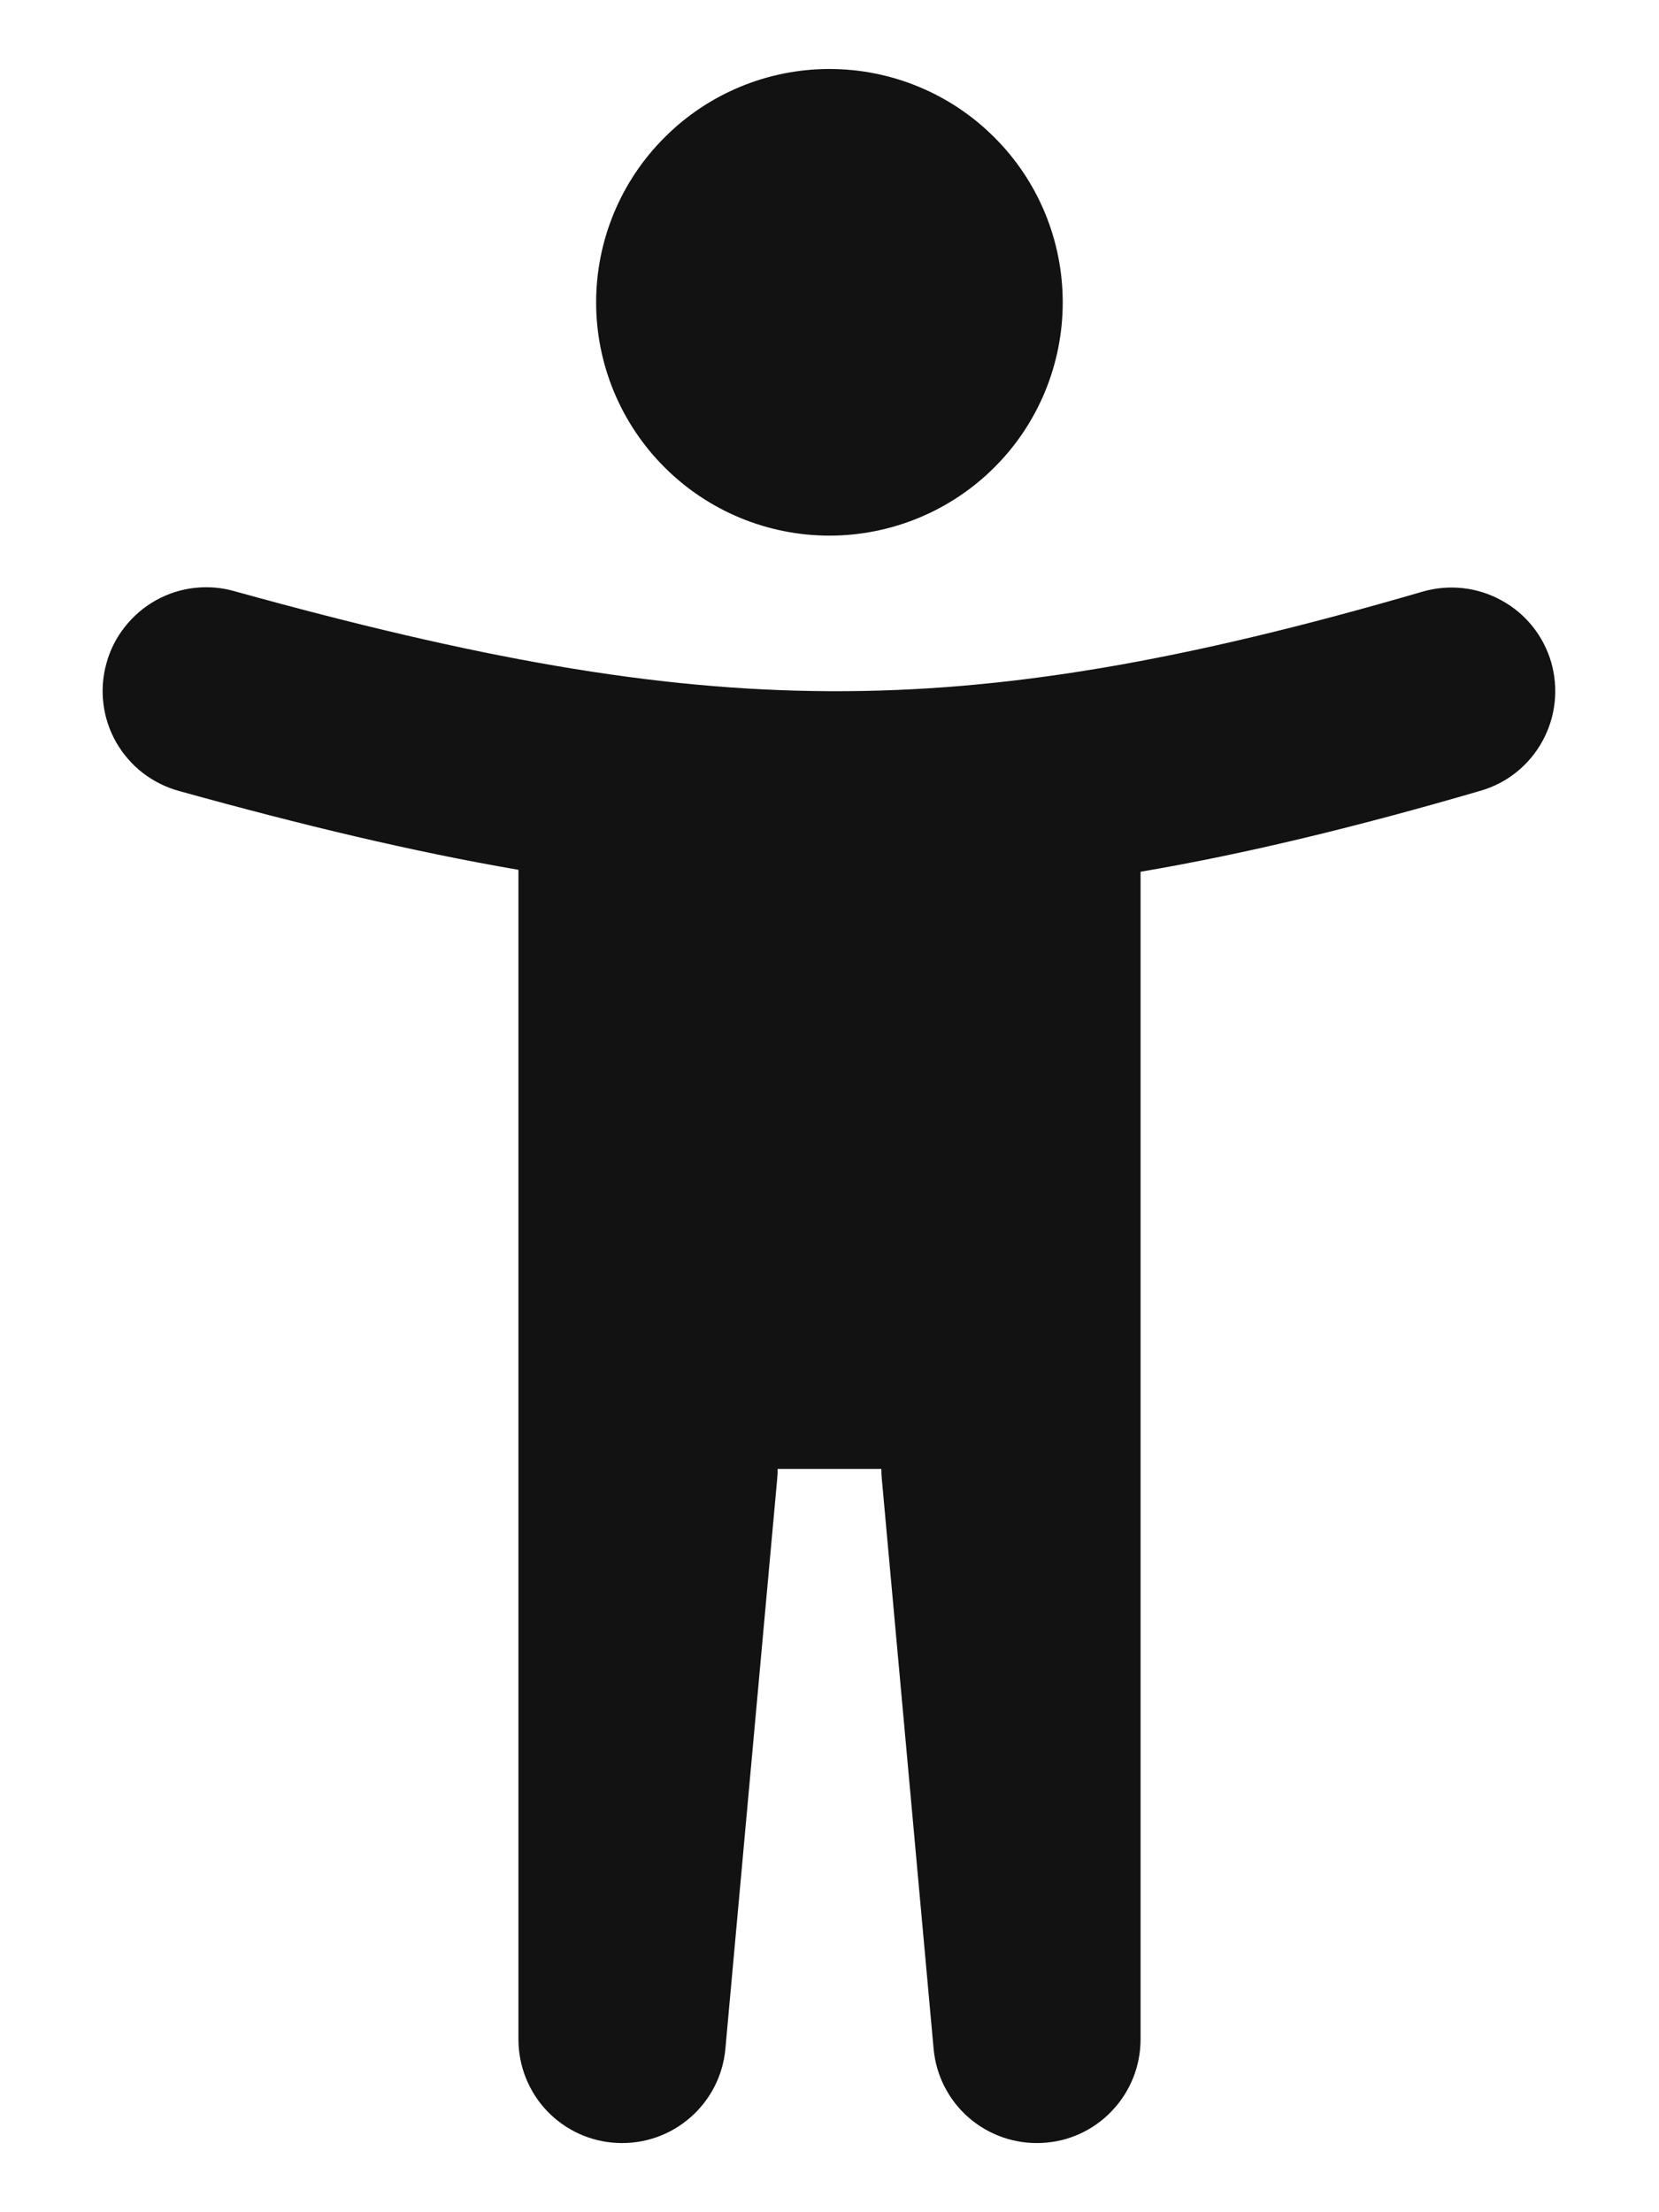 <svg width="12" height="16" viewBox="0 0 12 16" fill="none" xmlns="http://www.w3.org/2000/svg">
<path fill-rule="evenodd" clip-rule="evenodd" d="M6 3.874C6.447 3.874 6.877 3.696 7.193 3.38C7.51 3.064 7.687 2.634 7.687 2.187C7.687 1.739 7.51 1.31 7.193 0.994C6.877 0.677 6.447 0.499 6 0.499C5.552 0.499 5.123 0.677 4.807 0.994C4.49 1.31 4.312 1.739 4.312 2.187C4.312 2.634 4.49 3.064 4.807 3.38C5.123 3.696 5.552 3.874 6 3.874V3.874ZM11.22 4.789C11.275 4.98 11.253 5.185 11.157 5.36C11.062 5.534 10.901 5.664 10.71 5.719C9.819 5.979 9.014 6.175 8.25 6.305V14.749C8.25 14.943 8.176 15.128 8.042 15.268C7.909 15.408 7.727 15.491 7.534 15.499C7.341 15.508 7.152 15.442 7.006 15.315C6.861 15.188 6.77 15.01 6.753 14.817L6.378 10.692C6.376 10.67 6.375 10.647 6.375 10.624H5.625C5.625 10.647 5.624 10.67 5.622 10.692L5.247 14.817C5.23 15.01 5.139 15.188 4.993 15.315C4.848 15.442 4.659 15.508 4.466 15.499C4.273 15.491 4.091 15.408 3.957 15.268C3.824 15.128 3.75 14.943 3.75 14.749V6.291C2.987 6.16 2.186 5.968 1.299 5.722C1.203 5.696 1.114 5.652 1.035 5.592C0.956 5.531 0.891 5.456 0.841 5.37C0.792 5.284 0.76 5.189 0.748 5.09C0.736 4.992 0.743 4.892 0.77 4.797C0.796 4.701 0.841 4.612 0.903 4.534C0.964 4.456 1.04 4.391 1.127 4.342C1.213 4.294 1.308 4.263 1.407 4.252C1.505 4.241 1.605 4.249 1.7 4.277C3.428 4.756 4.727 4.994 6.003 4.999C7.277 5.005 8.572 4.78 10.29 4.279C10.481 4.224 10.686 4.246 10.86 4.342C11.035 4.437 11.164 4.598 11.22 4.789V4.789Z" fill="#121212"/>
</svg>
